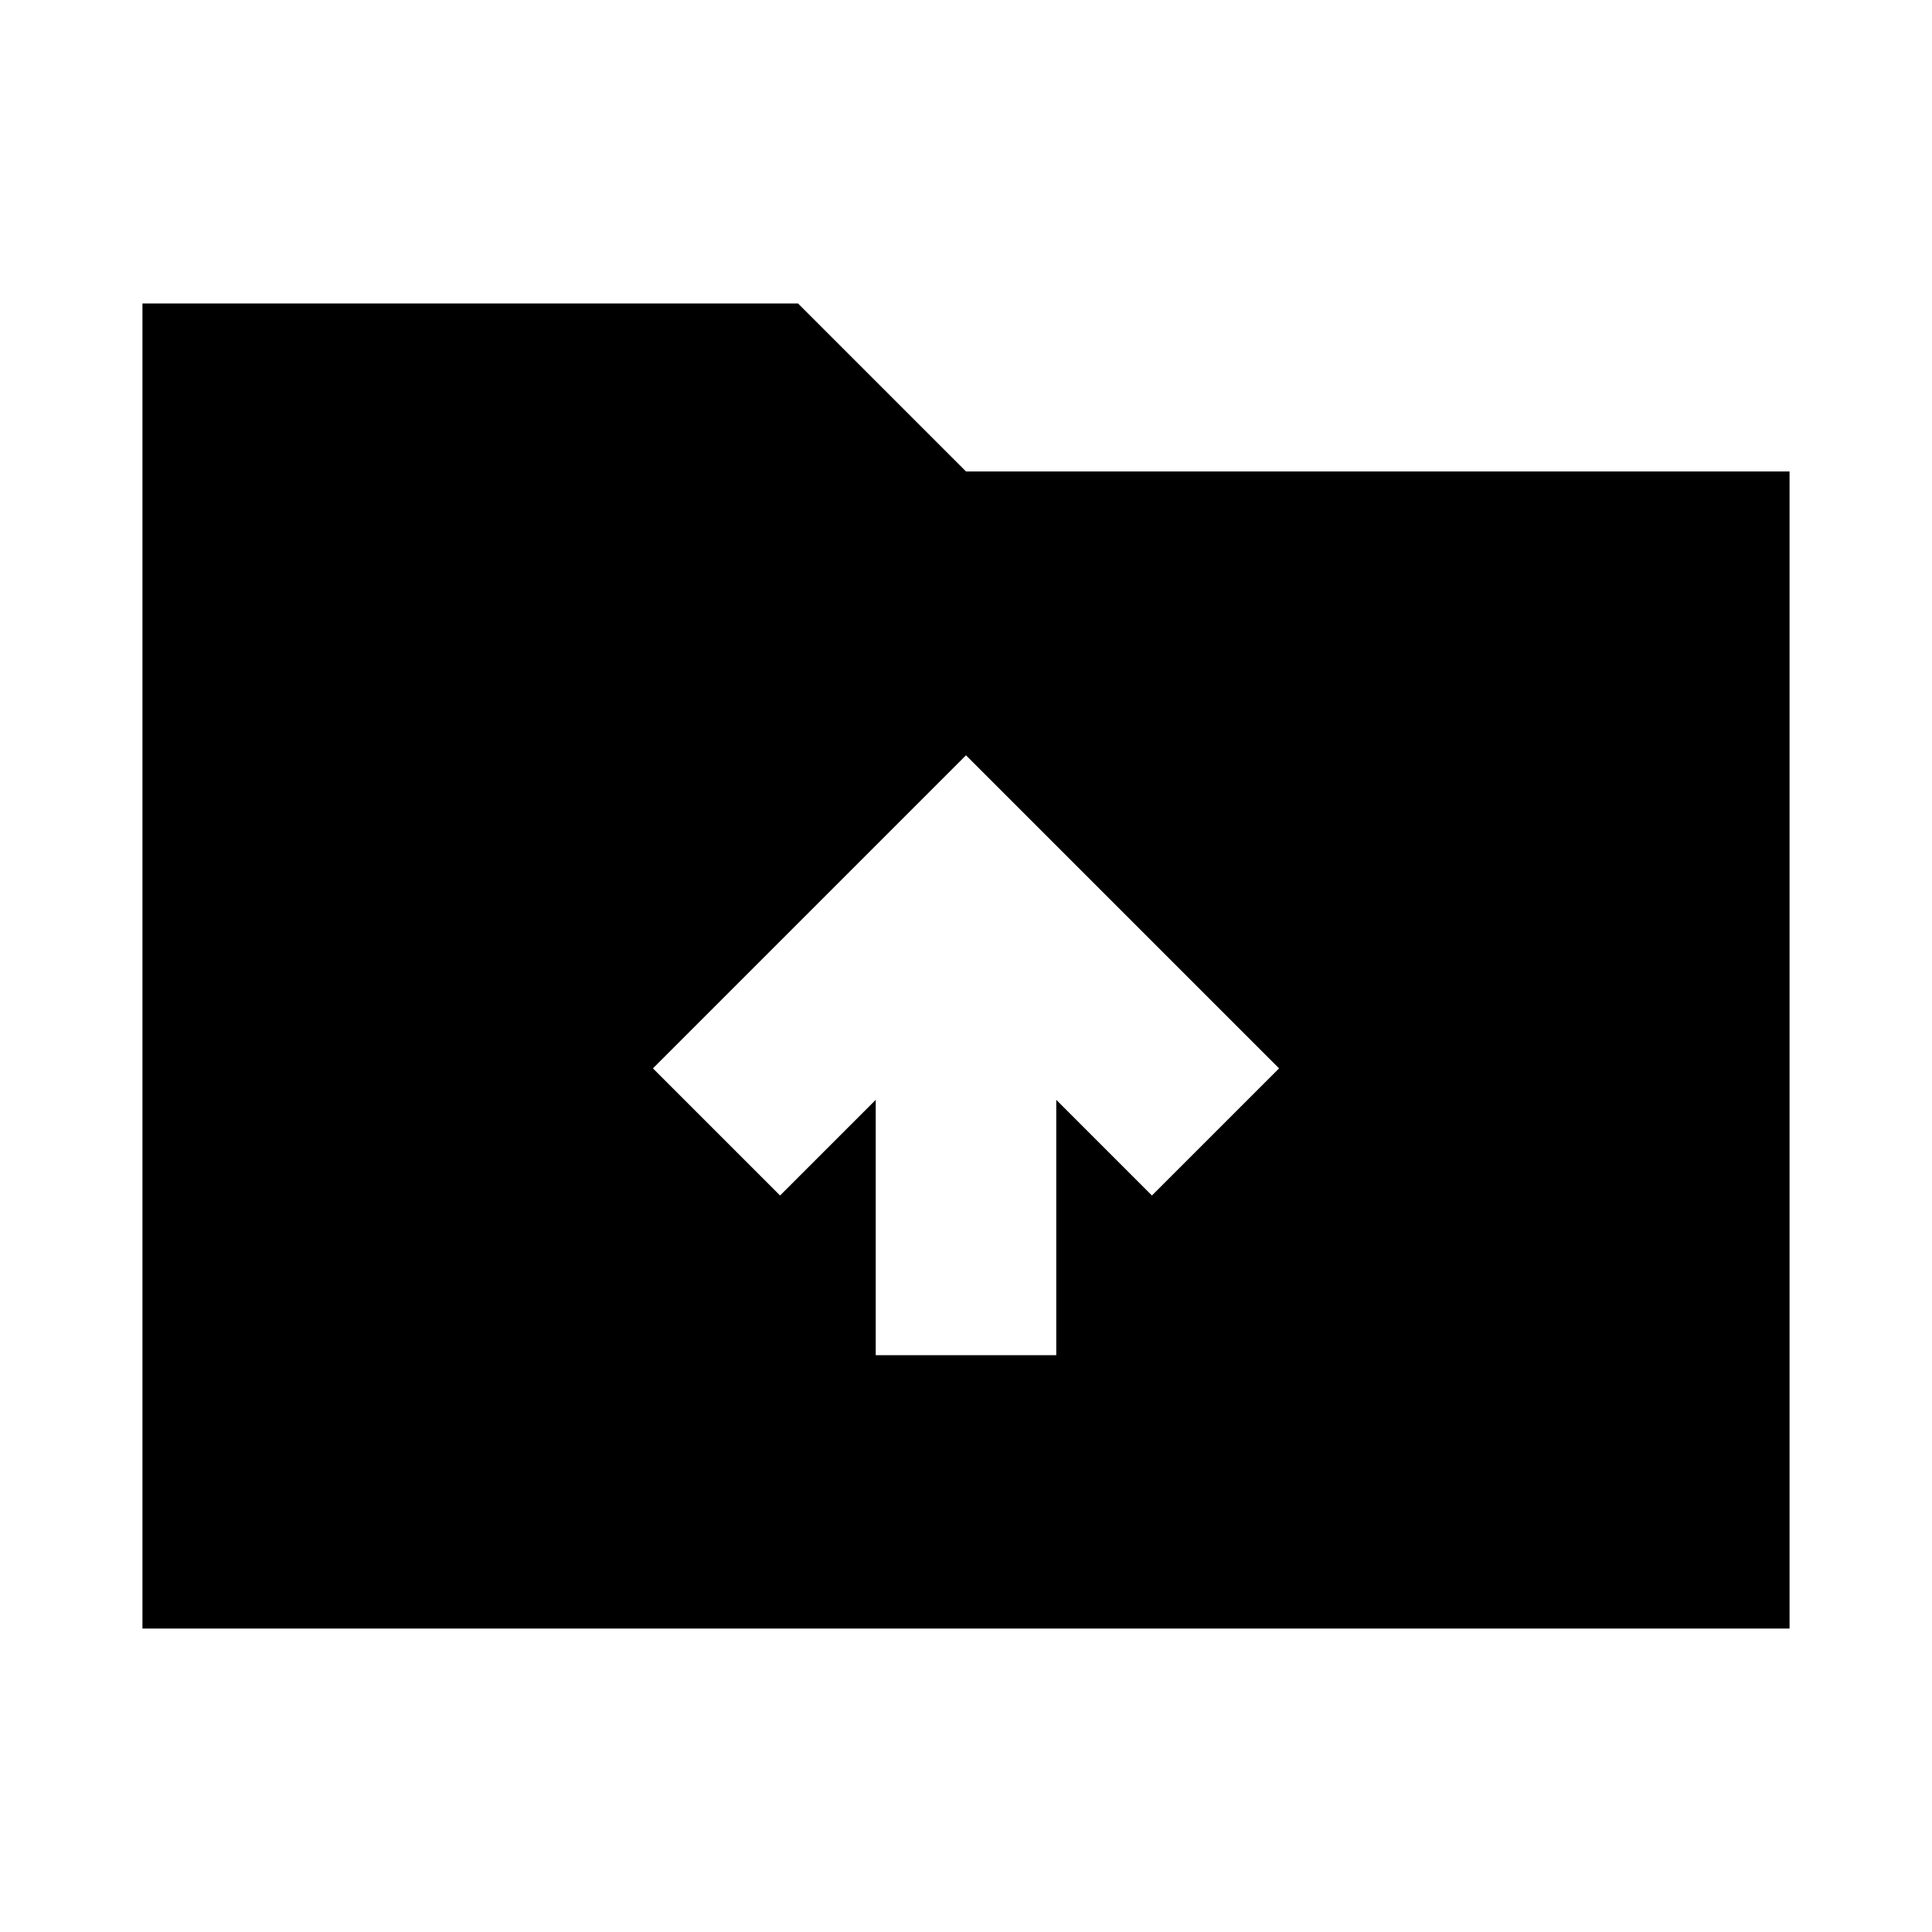 <svg xmlns="http://www.w3.org/2000/svg" height="24" viewBox="0 -960 960 960" width="24"><path d="M70.78-150.78v-658.44h325.74L480-725.74h409.22v574.96H70.78Zm364.37-135.83h89.7V-413.5l47.54 47.54 63.18-63.17L480-584.7 324.43-429.13l63.18 63.17 47.54-47.54v126.89Z"/></svg>